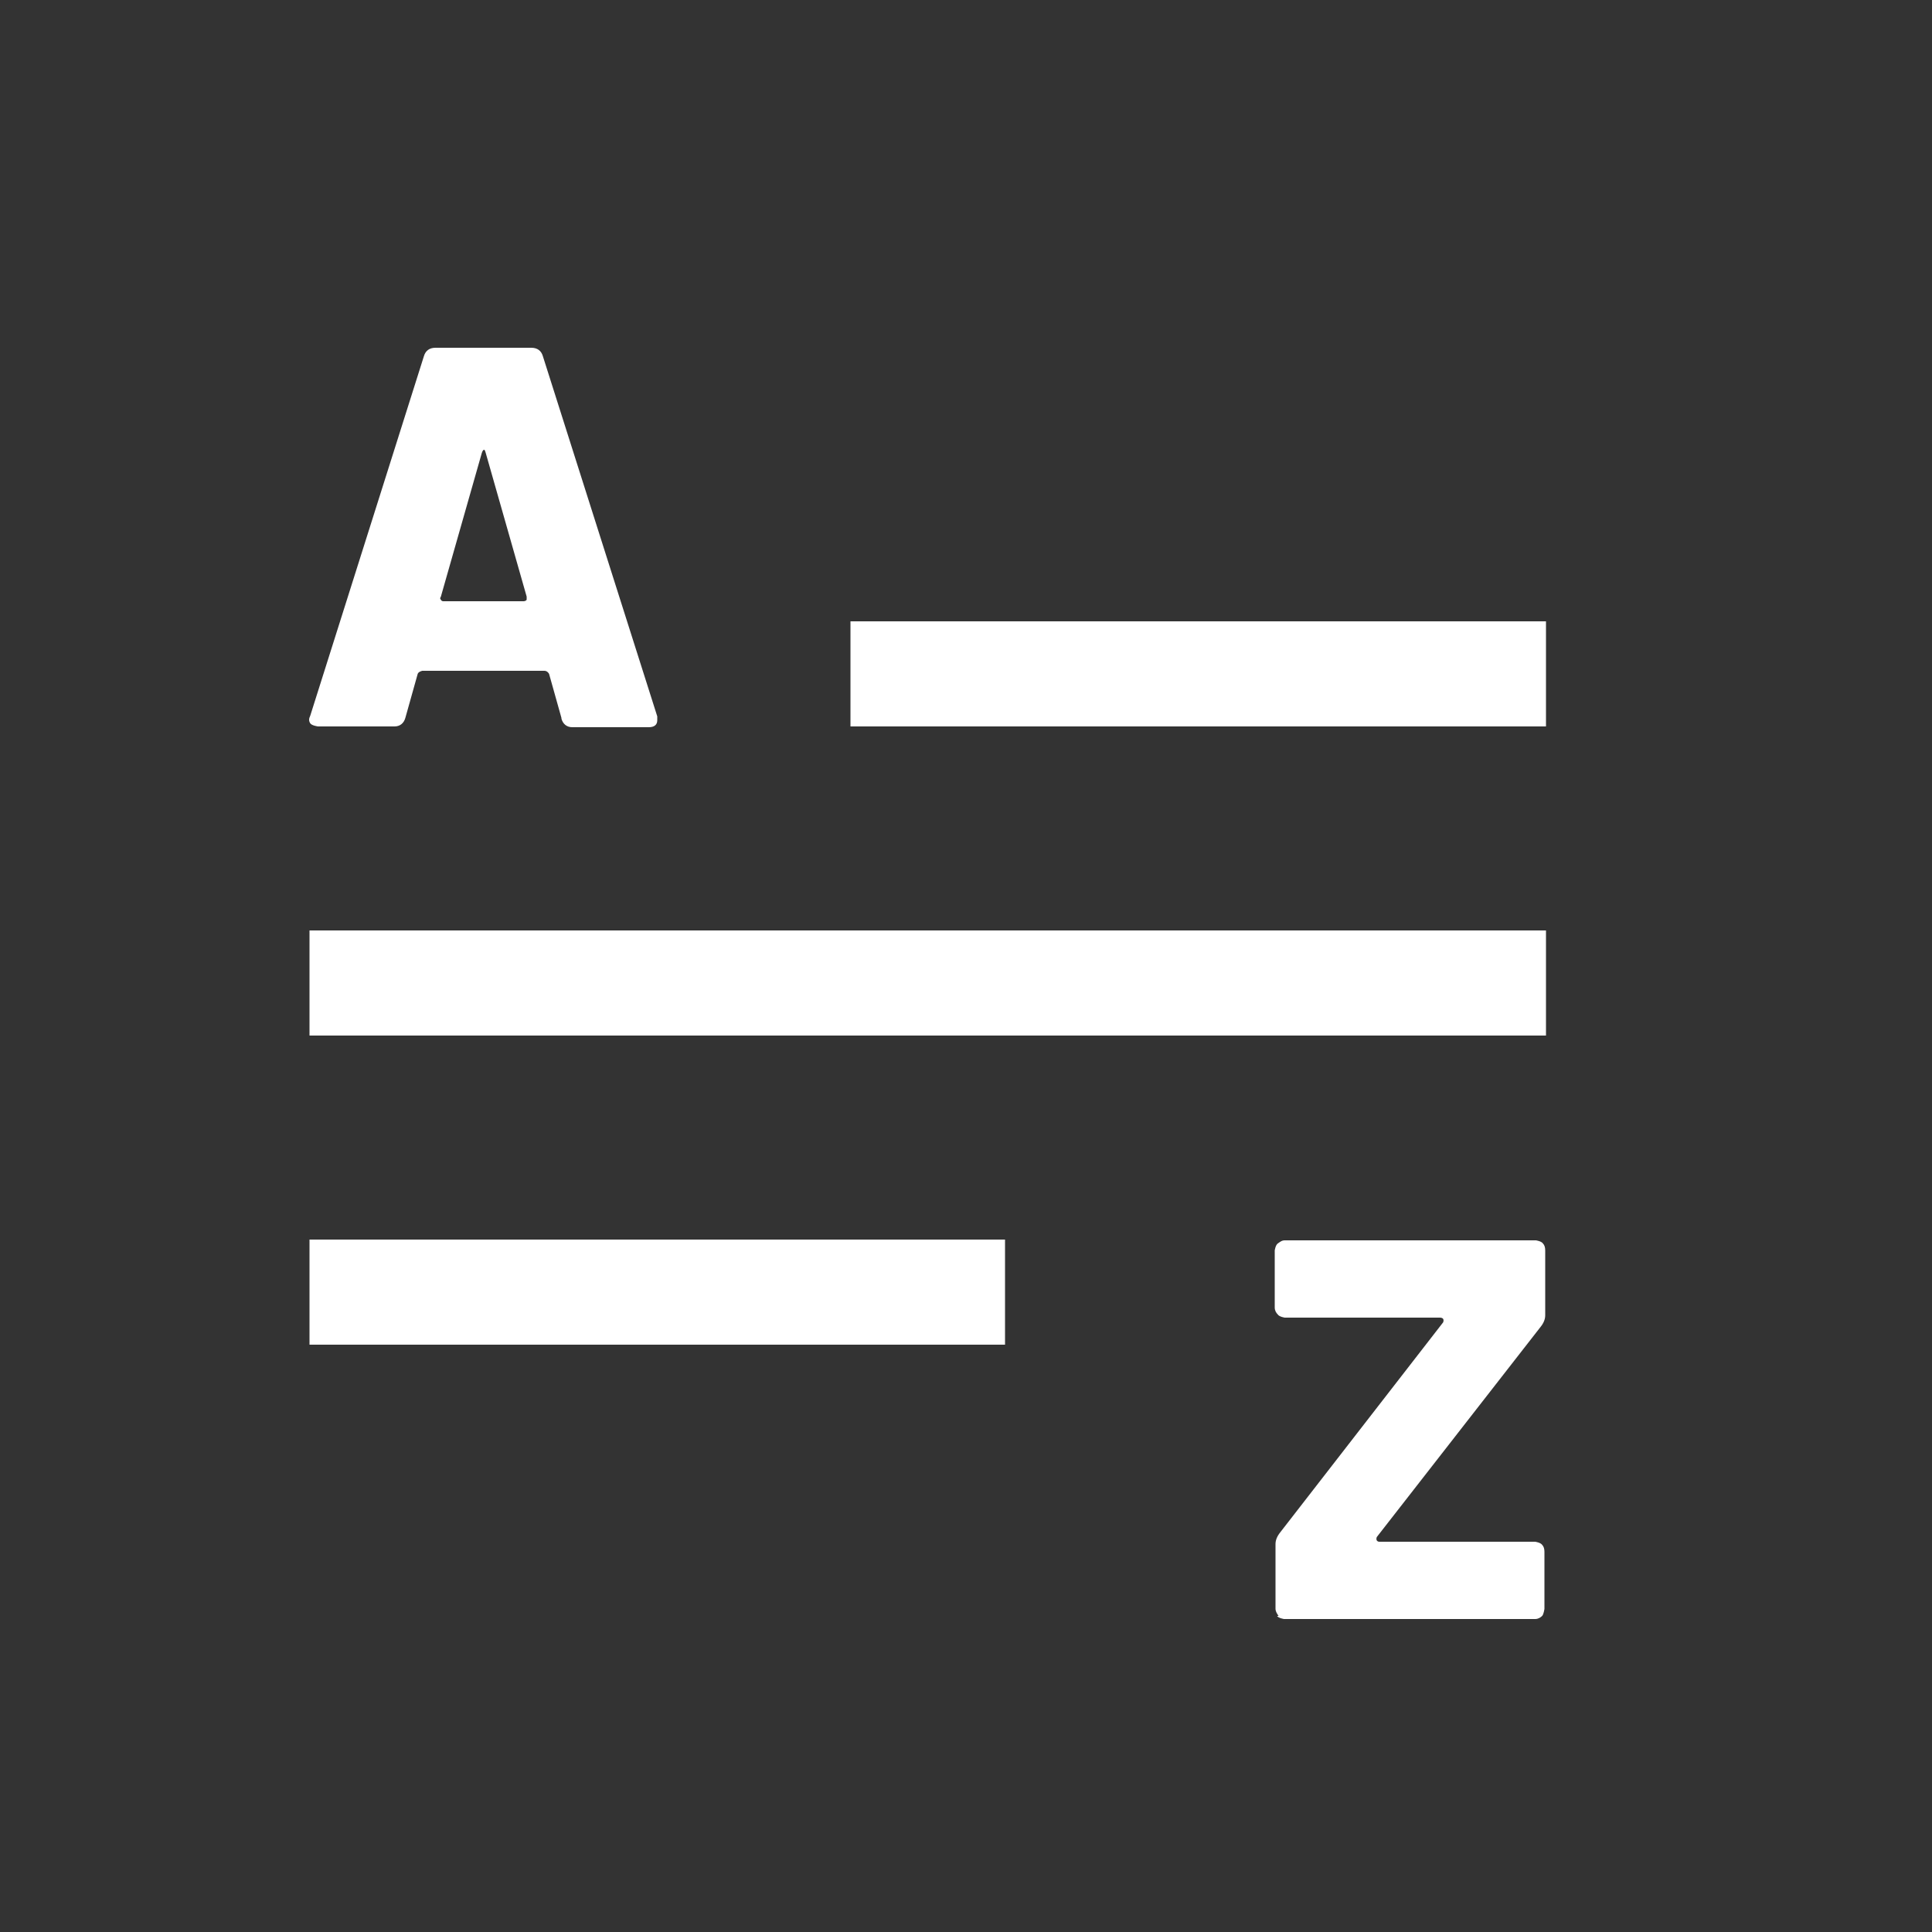 <svg width="25" height="25" viewBox="0 0 25 25" fill="none" xmlns="http://www.w3.org/2000/svg">
<rect x="0" y="0" width="25" height="25" fill="#333333" stroke="none"/>
<g id="icons / promotions">
<g id="Group 484">
<path id="Vector" d="M7.265 9.29L7.105 8.72C7.105 8.72 7.085 8.68 7.045 8.68H5.465C5.465 8.68 5.415 8.69 5.405 8.72L5.245 9.29C5.225 9.36 5.175 9.4 5.105 9.4H4.115C4.115 9.4 4.035 9.39 4.015 9.36C3.995 9.33 3.995 9.3 4.015 9.26L5.485 4.61C5.505 4.54 5.555 4.5 5.635 4.5H6.875C6.955 4.5 7.005 4.54 7.025 4.61L8.505 9.27C8.505 9.27 8.505 9.3 8.505 9.32C8.505 9.38 8.465 9.41 8.395 9.41H7.405C7.335 9.41 7.285 9.37 7.265 9.3V9.29ZM5.695 7.74C5.695 7.74 5.705 7.78 5.735 7.78H6.775C6.775 7.78 6.805 7.78 6.815 7.76C6.815 7.75 6.815 7.74 6.815 7.72L6.285 5.86C6.285 5.86 6.275 5.82 6.265 5.82C6.255 5.82 6.245 5.83 6.235 5.86L5.705 7.72L5.695 7.74Z" fill="white"/>
<path id="Vector_2" d="M16.545 20.91C16.545 20.91 16.505 20.86 16.505 20.82V19.98C16.505 19.93 16.525 19.88 16.565 19.83L18.675 17.11C18.675 17.11 18.685 17.08 18.675 17.07C18.675 17.06 18.655 17.05 18.635 17.05H16.625C16.625 17.05 16.555 17.04 16.535 17.01C16.515 16.99 16.495 16.96 16.495 16.92V16.18C16.495 16.18 16.505 16.11 16.535 16.09C16.565 16.07 16.585 16.05 16.625 16.05H19.875C19.875 16.05 19.945 16.06 19.965 16.09C19.985 16.11 19.995 16.14 19.995 16.18V17.02C19.995 17.07 19.975 17.12 19.935 17.17L17.815 19.89C17.815 19.89 17.805 19.92 17.815 19.93C17.815 19.94 17.835 19.95 17.845 19.95H19.865C19.865 19.95 19.935 19.96 19.955 19.99C19.975 20.01 19.985 20.04 19.985 20.08V20.82C19.985 20.82 19.975 20.89 19.955 20.91C19.935 20.93 19.905 20.95 19.865 20.95H16.615C16.615 20.95 16.545 20.94 16.525 20.91H16.545Z" fill="white"/>
<path id="Vector_3" d="M8.245 13.4H9.285H14.245H15.215H18.365H20.005V12.04H15.215H13.525H9.905H8.245H4.005V13.4H5.685H8.245Z" fill="white"/>
<path id="Vector_4" d="M13.385 9.4H13.975H16.765H17.315H19.085H20.005V8.04H17.315H16.365H14.325H13.385H11.005V9.4H11.945H13.385Z" fill="white"/>
<path id="Vector_5" d="M6.385 17.4H6.975H9.765H10.315H12.085H13.005V16.04H10.315H9.365H7.325H6.385H4.005V17.4H4.945H6.385Z" fill="white"/>
</g>
</g>
</svg>
